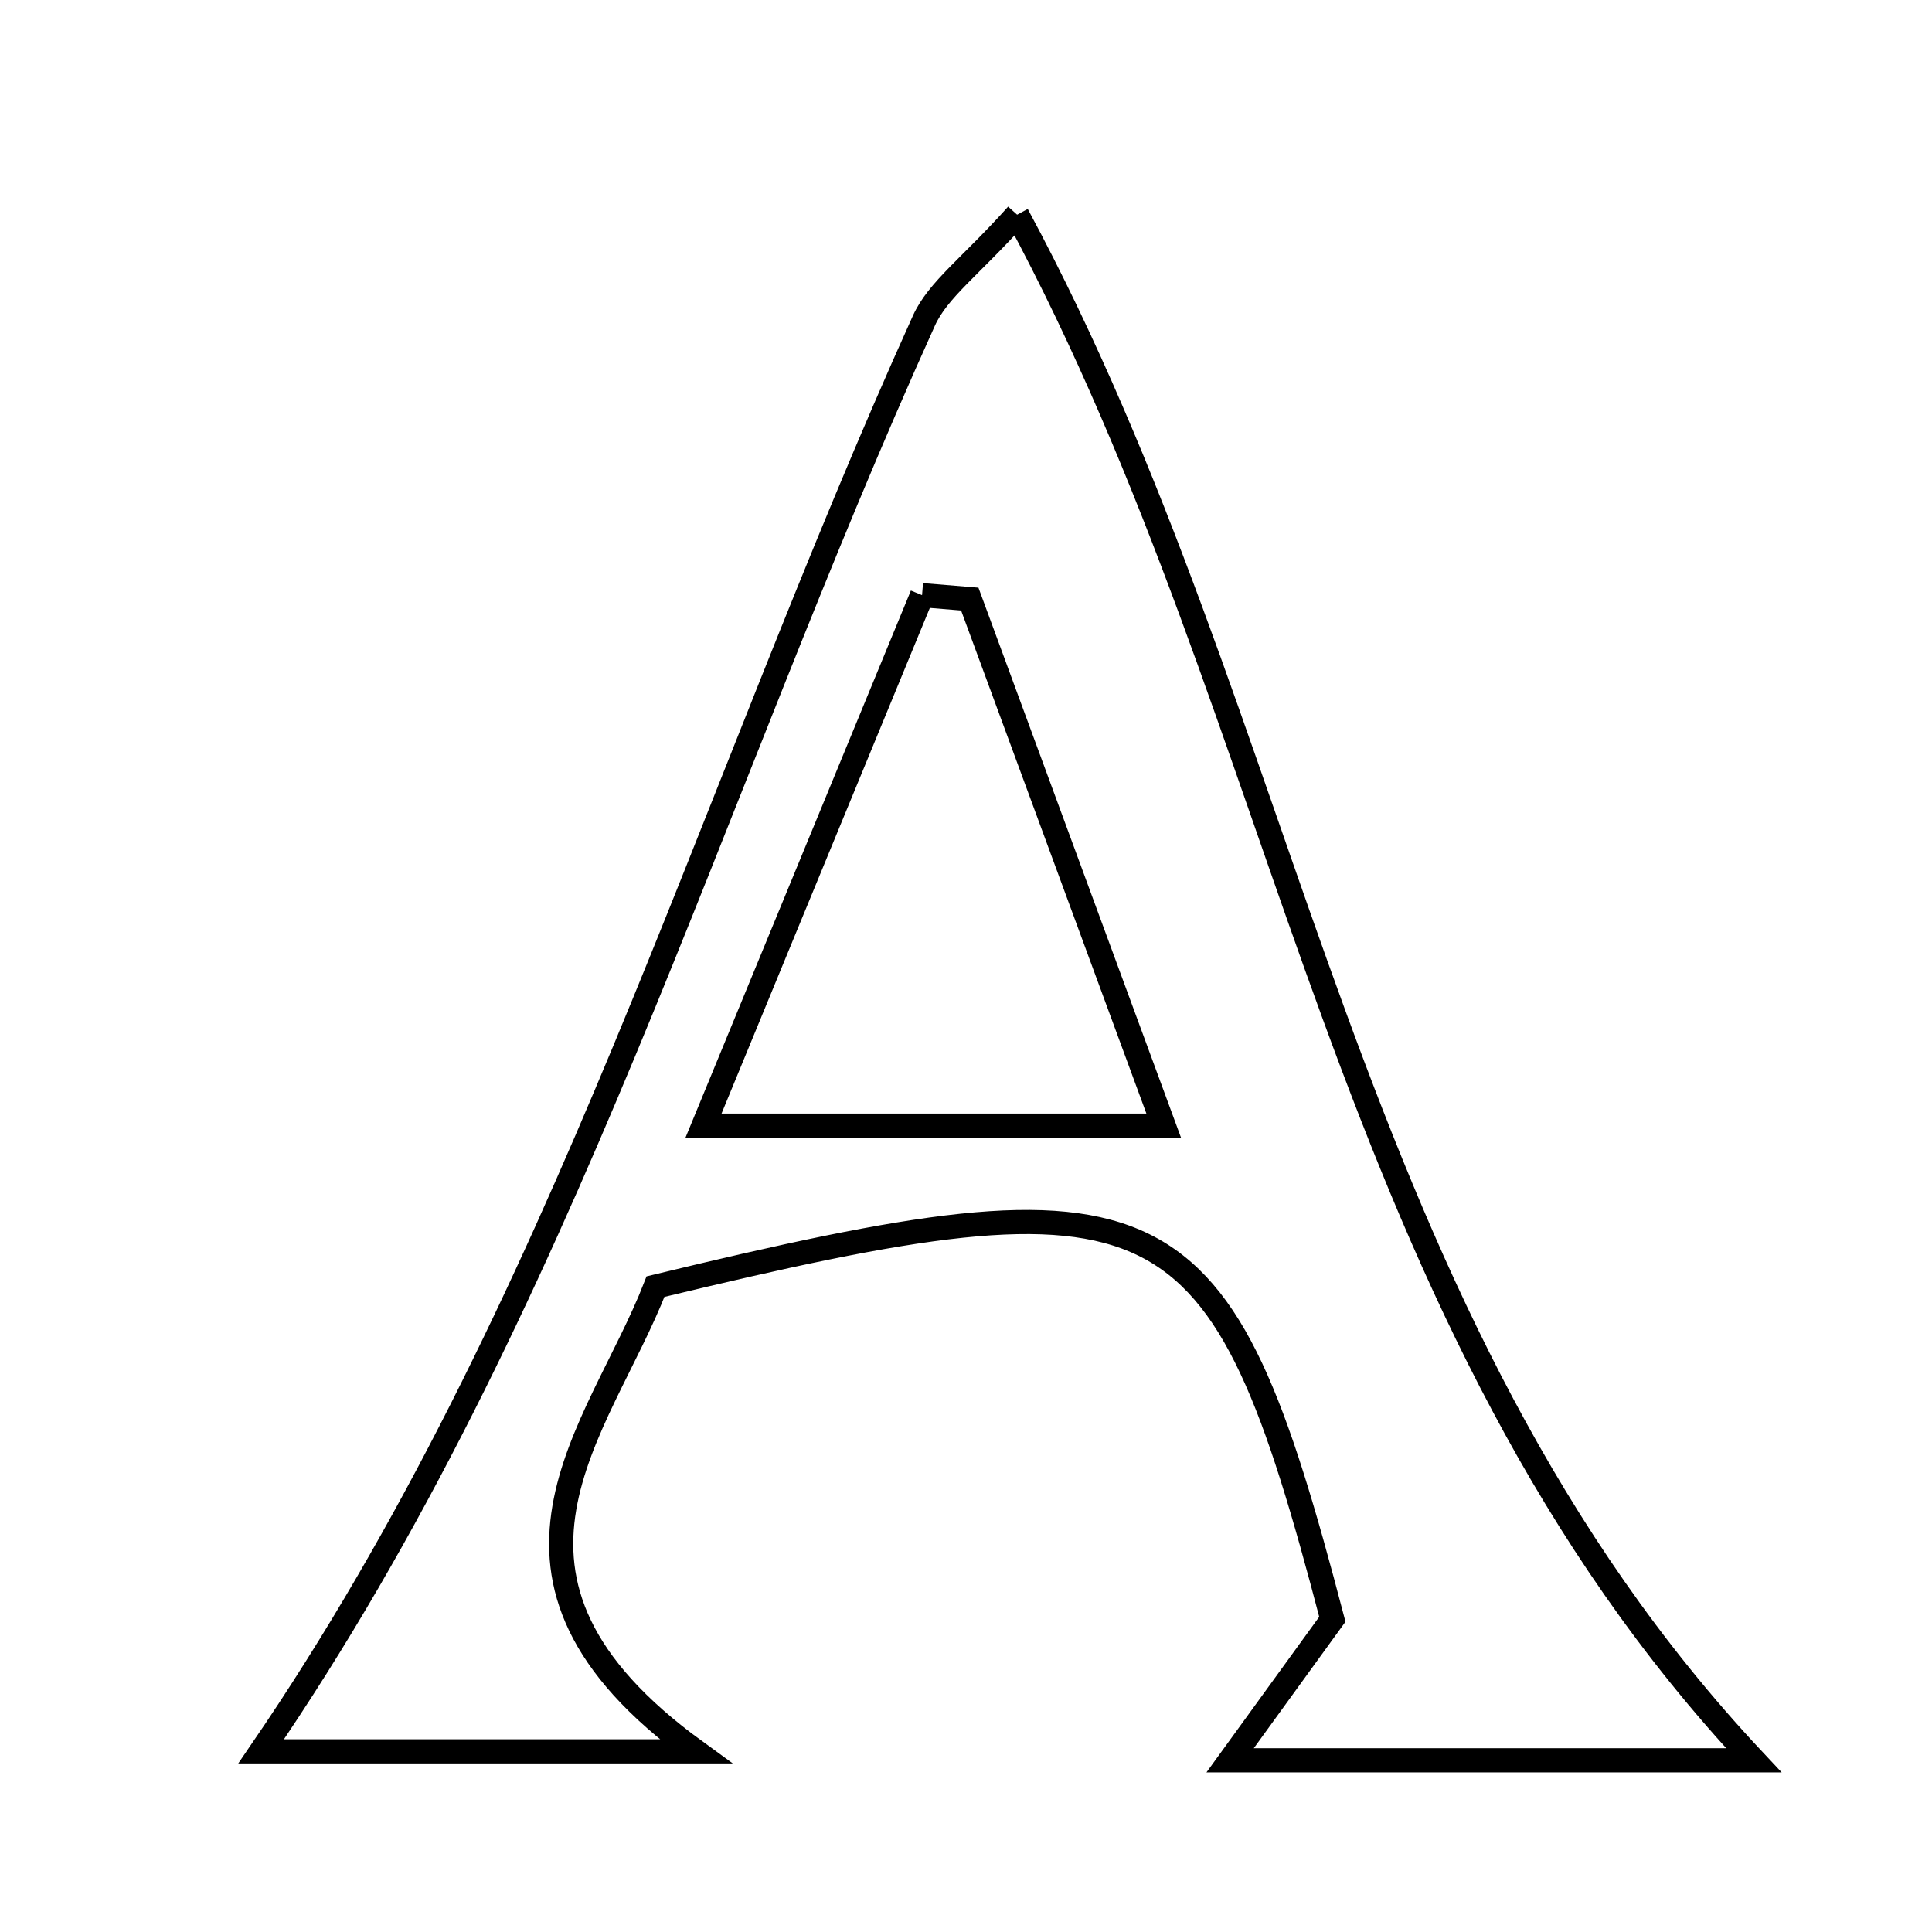 <svg xmlns="http://www.w3.org/2000/svg" viewBox="0.0 0.0 24.0 24.0" height="200px" width="200px"><path fill="none" stroke="black" stroke-width=".3" stroke-opacity="1.0"  filling="0" d="M12.635 2.667 C16.084 9.065 16.635 16.376 21.786 21.867 C19.594 21.867 17.551 21.867 15.281 21.867 C15.701 21.287 16.128 20.699 16.551 20.115 C15.151 14.764 14.51 14.443 8.143 15.983 C7.443 17.783 5.656 19.589 8.641 21.756 C6.578 21.756 5.004 21.756 3.244 21.756 C6.996 16.273 8.79 9.927 11.477 3.984 C11.652 3.597 12.056 3.313 12.635 2.667"></path>
<path fill="none" stroke="black" stroke-width=".3" stroke-opacity="1.0"  filling="0" d="M11.454 7.393 C11.652 7.409 11.849 7.426 12.047 7.442 C12.819 9.537 13.59 11.633 14.456 13.983 C12.468 13.983 10.777 13.983 8.739 13.983 C9.692 11.669 10.573 9.531 11.454 7.393"></path></svg>
